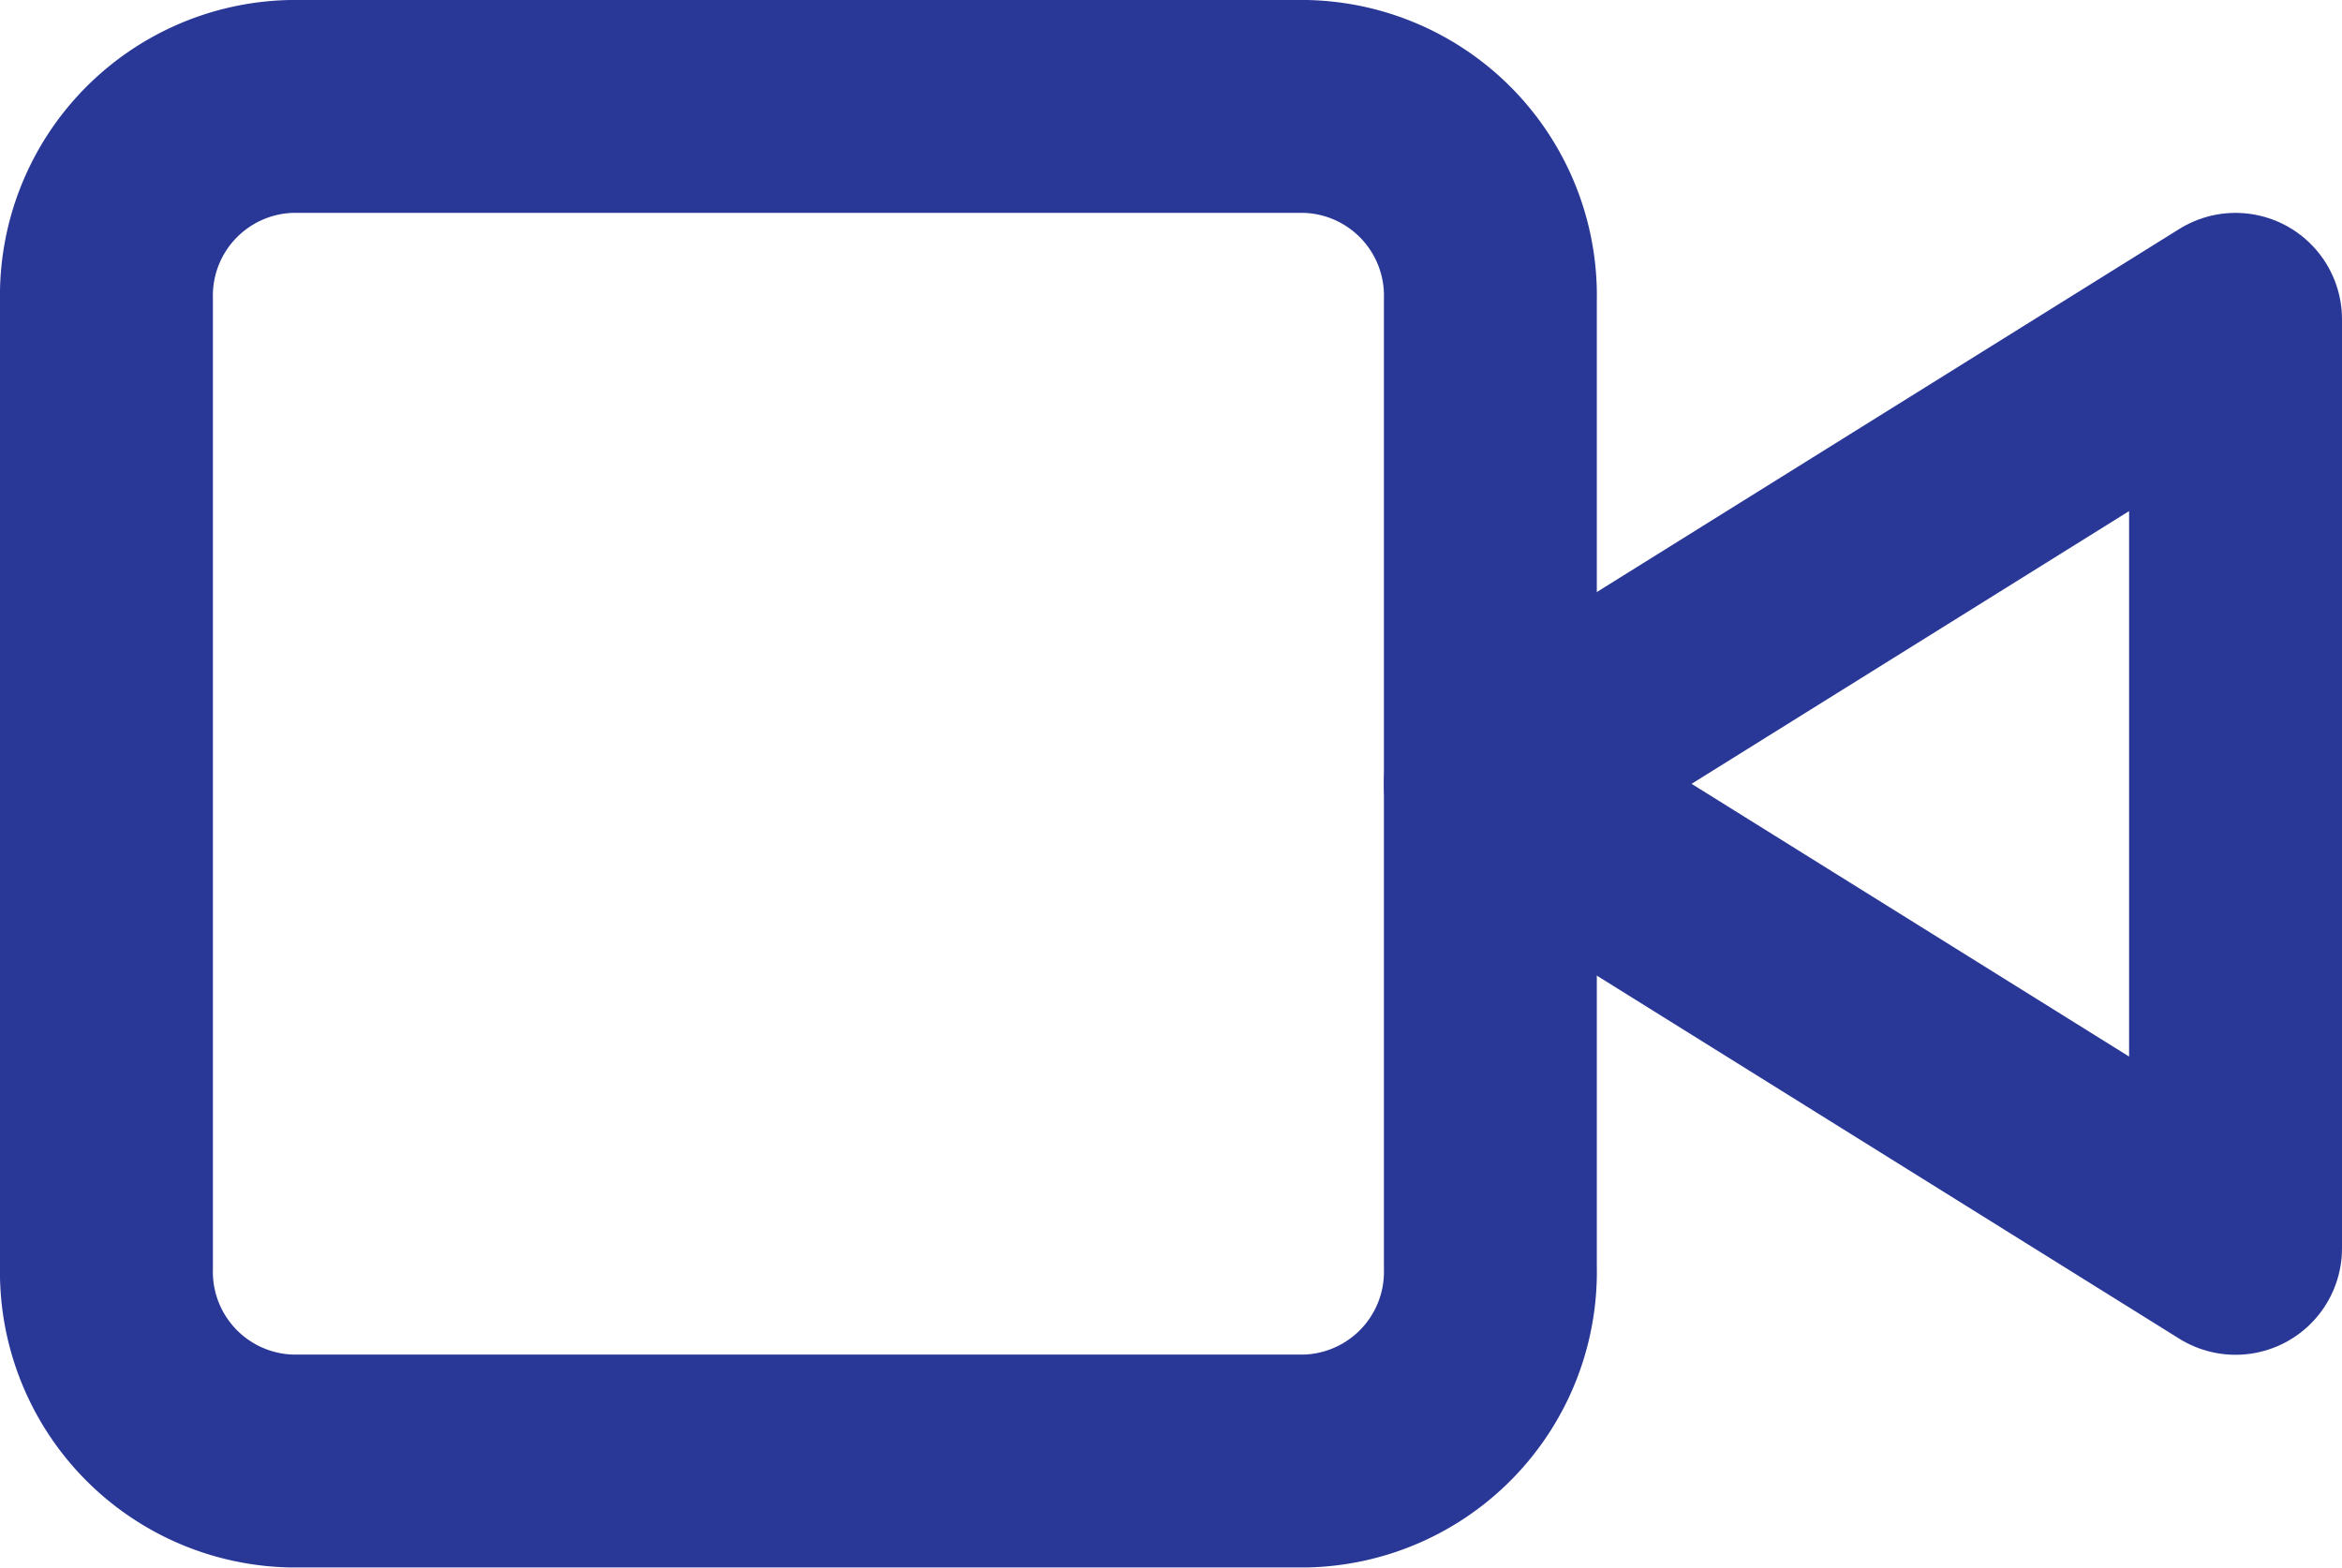 <svg xmlns="http://www.w3.org/2000/svg" width="11" height="7.364" viewBox="0 0 11 7.364">
  <g id="how" transform="translate(-1 -7)">
    <path id="Path_3127" data-name="Path 3127" d="M27.5,10.5,24,12.682l3.5,2.182Z" transform="translate(-16 -2)" fill="none" stroke="#293897" stroke-linecap="round" stroke-linejoin="round" stroke-width="1"/>
    <path id="Path_3128" data-name="Path 3128" d="M2.367,7.5H7.133A.889.889,0,0,1,8,8.409v4.545a.889.889,0,0,1-.867.909H2.367a.889.889,0,0,1-.867-.909V8.409A.889.889,0,0,1,2.367,7.5Z" fill="none" stroke="#293897" stroke-linecap="round" stroke-linejoin="round" stroke-width="1"/>
  </g>
</svg>
